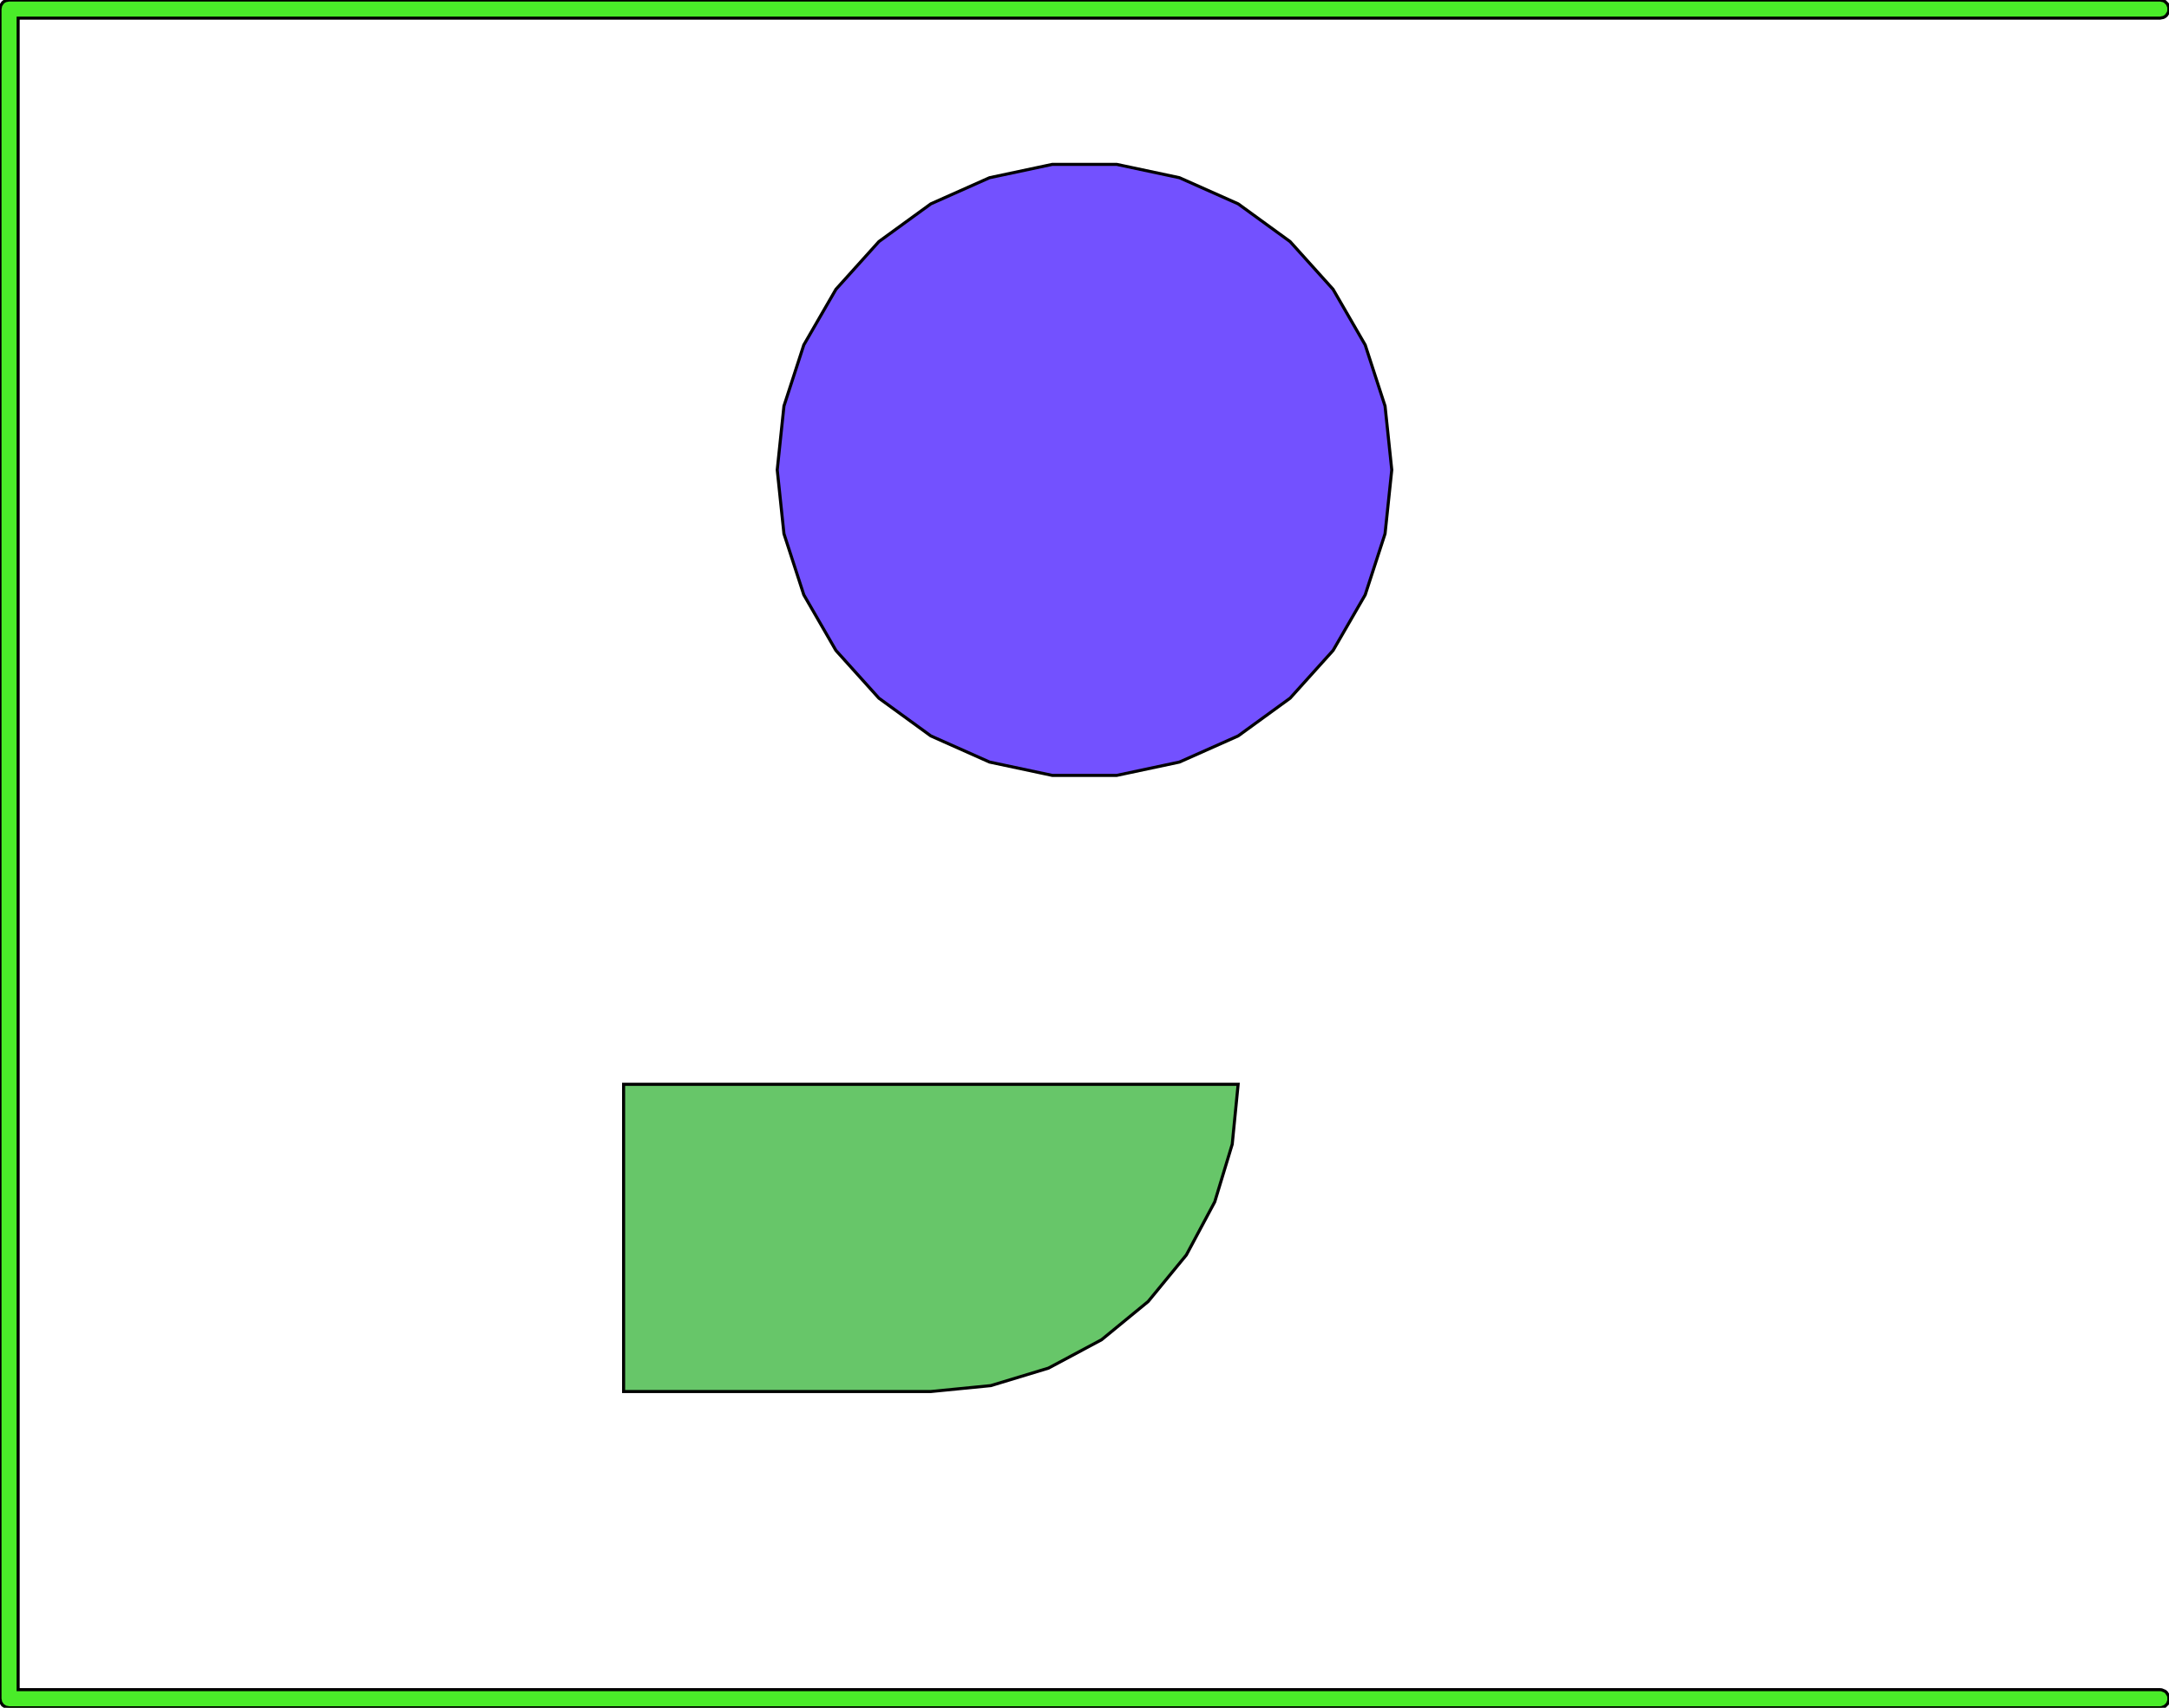 <?xml version="1.0" standalone="no"?>
<!DOCTYPE svg PUBLIC "-//W3C//DTD SVG 1.1//EN"
"http://www.w3.org/Graphics/SVG/1.1/DTD/svg11.dtd">
<!-- original:
<svg width="67.7669" height="53.3669" viewBox="0 0 1411.81 1111.81" version="1.1"
-->
<svg width="6776.69" height="5336.69" viewBox="0 0 1411.81 1111.81" version="1.1"
xmlns="http://www.w3.org/2000/svg"
xmlns:xlink="http://www.w3.org/1999/xlink">
<g fill-rule="evenodd"><path d="M 405.906,705.906 L 805.906,705.906 L 802.062,744.924 L 790.68,782.442 L 772.198,817.02 L 747.326,847.326 L 717.02,872.198 L 682.442,890.68 L 644.924,902.062 L 605.906,905.906 L 405.906,905.906 L 405.906,705.906 z " style="fill-opacity:1;fill:rgb(103,198,105);stroke:rgb(0,0,0);stroke-width:2"/></g>
<g fill-rule="evenodd"><path d="M 505.906,305.906 L 510.276,264.322 L 523.196,224.558 L 544.102,188.348 L 572.078,157.276 L 605.906,132.7 L 644.102,115.694 L 685,107 L 726.81,107 L 767.708,115.694 L 805.906,132.7 L 839.732,157.276 L 867.708,188.348 L 888.614,224.558 L 901.534,264.322 L 905.906,305.906 L 901.534,347.488 L 888.614,387.252 L 867.708,423.462 L 839.732,454.534 L 805.906,479.11 L 767.708,496.116 L 726.81,504.81 L 685,504.81 L 644.102,496.116 L 605.906,479.11 L 572.078,454.534 L 544.102,423.462 L 523.196,387.252 L 510.276,347.488 L 505.906,305.906 z " style="fill-opacity:1;fill:rgb(115,81,255);stroke:rgb(0,0,0);stroke-width:2"/></g>
<g fill-rule="evenodd"><path d="M 1.81899e-12,5.906 L 0.45,3.646 L 1.73,1.73 L 2.625,0.995 L 3.646,0.45 L 5.906,0 L 1405.91,0 L 1408.17,0.45 L 1409.19,0.995 L 1410.82,2.625 L 1411.7,4.753 L 1411.7,7.058 L 1411.36,8.165 L 1410.08,10.081 L 1409.19,10.816 L 1408.17,11.361 L 1405.91,11.811 L 11.811,11.811 L 11.811,1100 L 1405.91,1100 L 1407.06,1100.11 L 1409.19,1101 L 1410.08,1101.73 L 1411.36,1103.65 L 1411.7,1104.75 L 1411.7,1107.06 L 1410.82,1109.19 L 1409.19,1110.82 L 1407.06,1111.7 L 1405.91,1111.81 L 5.906,1111.81 L 3.646,1111.36 L 1.73,1110.08 L 0.45,1108.17 L 1.81899e-12,1105.91 L 1.81899e-12,5.906 z " style="fill-opacity:1;fill:rgb(74,236,41);stroke:rgb(0,0,0);stroke-width:2"/></g>
</svg>
